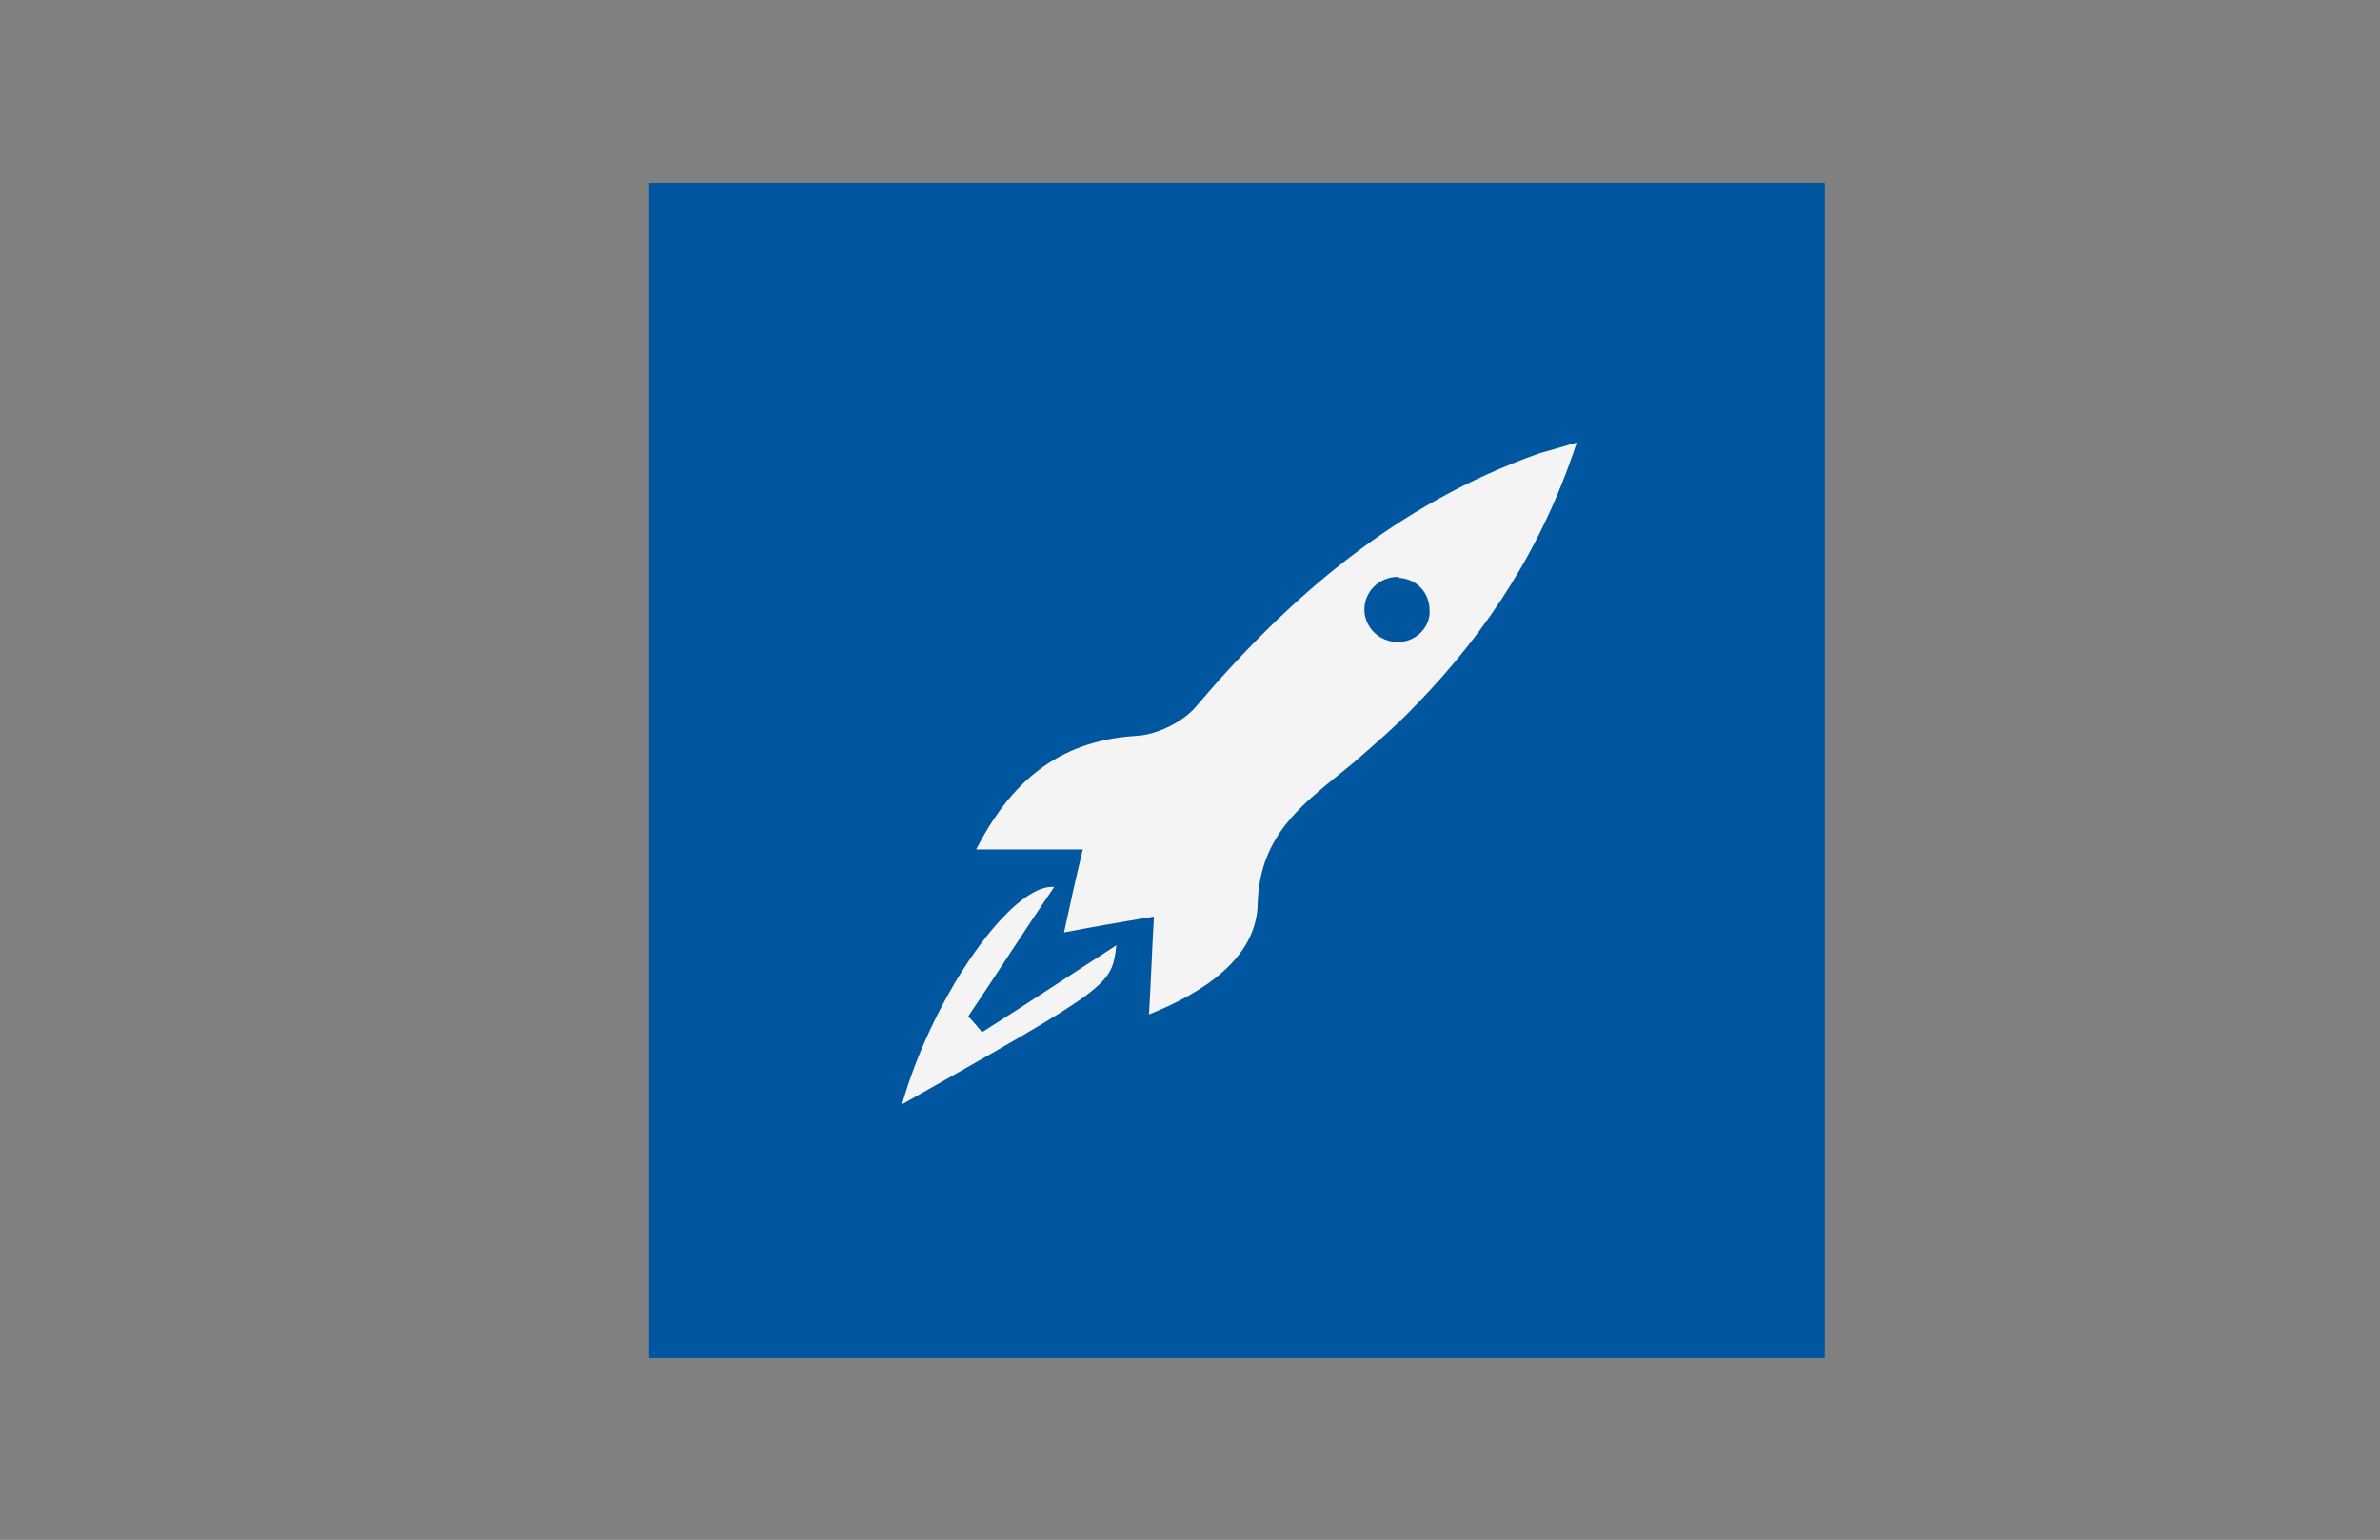 <?xml version="1.0" encoding="utf-8"?>
<!-- Generator: Adobe Illustrator 19.0.1, SVG Export Plug-In . SVG Version: 6.00 Build 0)  -->
<svg version="1.1" xmlns="http://www.w3.org/2000/svg" xmlns:xlink="http://www.w3.org/1999/xlink" x="0px" y="0px"
	 viewBox="0 0 240.9 155.9" style="enable-background:new 0 0 240.9 155.9;" xml:space="preserve">
<rect x="0" y="0" width="240.9" height="155.9" fill="#808080" stroke="none"/>
<style type="text/css">
	.st0{fill:#0057A0;}
	.st1{fill:none;}
	.st2{fill:#F4F4F4;}
</style>
<g id="Layer_2">
	<!--<circle class="st0" cx="125.2" cy="78" r="59.5"/>-->
	<rect class="st0" x="65.7" y="18.5" width="119" height="119"/>
	<path class="st1" d="M155,40.1"/>
</g>
<g id="Layer_1">
	<path class="st2" d="M106.7,89.8c-3,4.4-5.8,8.8-8.7,13.1c0.5,0.5,0.9,1,1.4,1.6c4.6-2.9,9.1-5.9,13.6-8.8
		c-0.5,4.1-0.5,4.1-21.7,16.1C94.5,100.6,102.5,89.4,106.7,89.8z"/>
	<path class="st2" d="M155.8,45.9C141.4,51,130.5,60.4,121,71.6c-1.3,1.5-3.9,2.8-6,2.9c-8.1,0.5-12.8,4.9-16.2,11.5
		c3.9,0,7.3,0,10.8,0c-0.8,3.3-1.4,6.1-1.9,8.4c2.6-0.5,5.4-1,9.1-1.6c-0.2,3.4-0.3,6.6-0.5,9.9c5.5-2.2,10.9-5.7,11-11.2
		c0.2-7.3,5-10.4,9.6-14.2c2.2-1.9,4.4-3.8,6.4-5.9c7.4-7.6,12.9-16.2,16.3-26.6C157.9,45.3,156.9,45.6,155.8,45.9z M141.5,65
		c-1.9,0-3.4-1.5-3.4-3.3c0-1.8,1.5-3.3,3.4-3.3c0,0,0.1,0,0.1,0c0,0,0,0,0,0c0,0,0,0,0,0.1c1.8,0.1,3.1,1.5,3.1,3.3
		C144.8,63.5,143.3,65,141.5,65z"/>
</g>
</svg>
